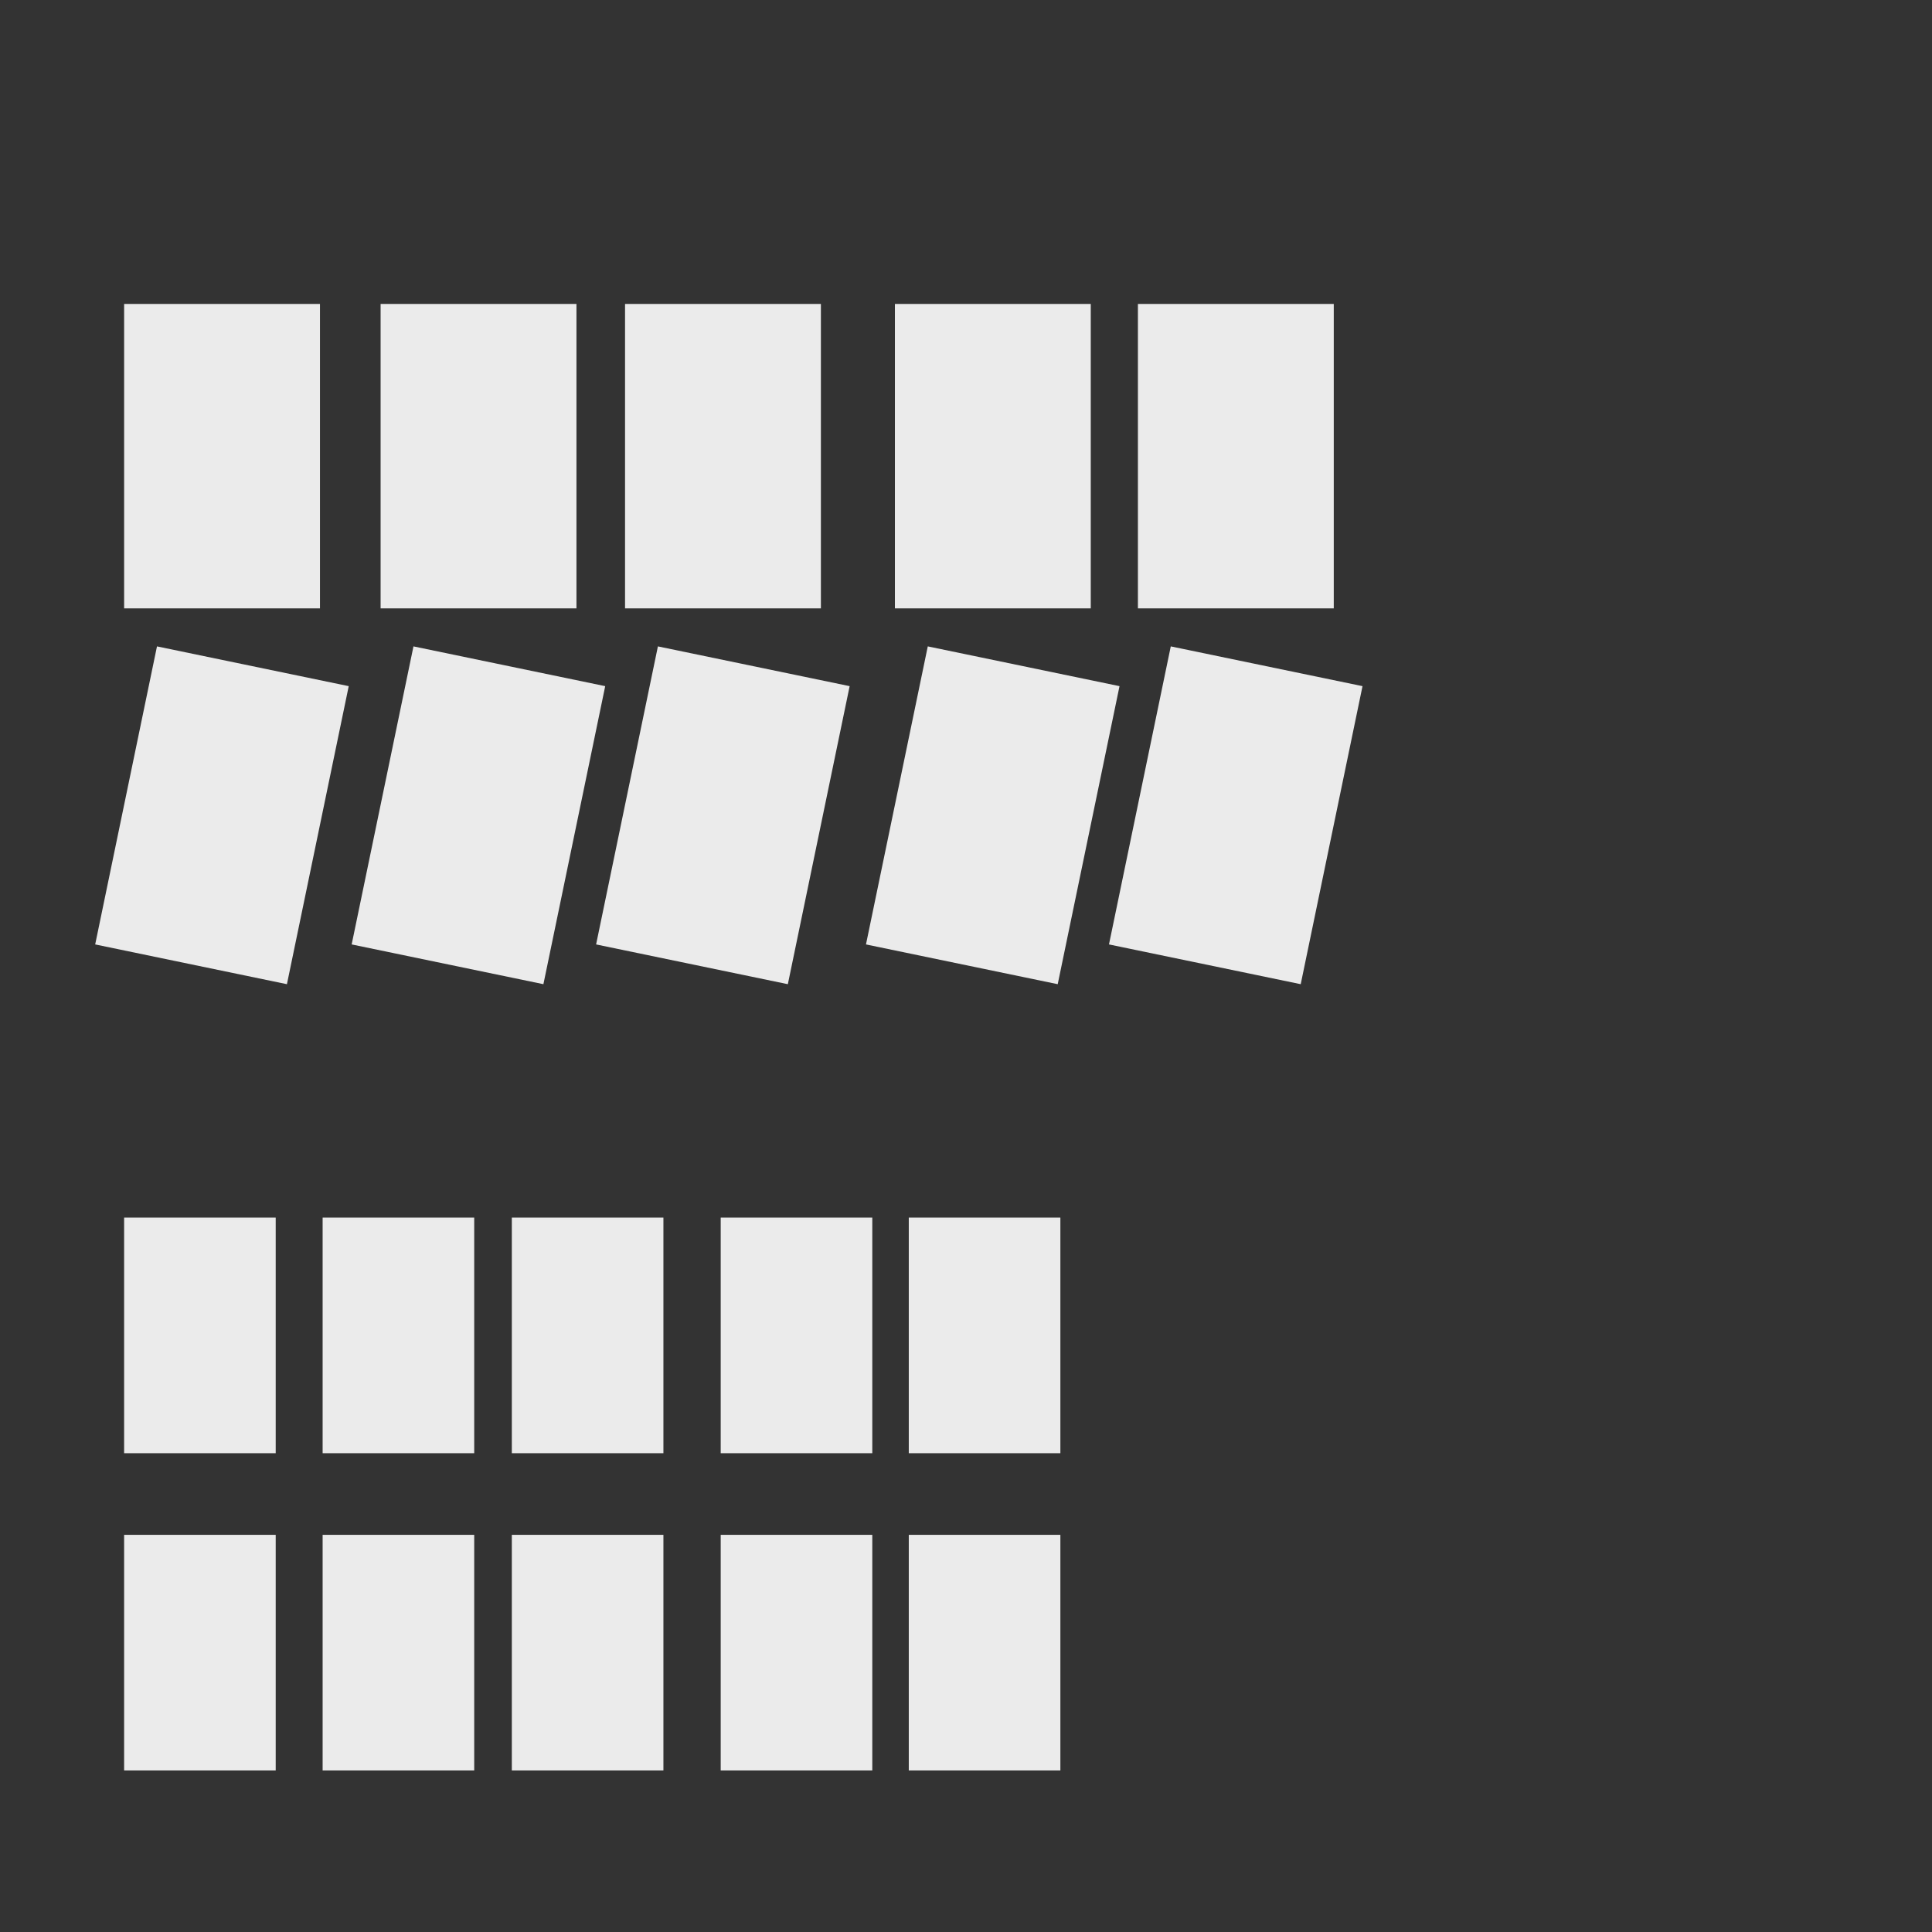 <?xml version="1.0" encoding="UTF-8" standalone="no"?>
<!DOCTYPE svg PUBLIC "-//W3C//DTD SVG 1.1//EN" "http://www.w3.org/Graphics/SVG/1.1/DTD/svg11.dtd">
<svg width="100%" height="100%" viewBox="0 0 2048 2048" version="1.1" xmlns="http://www.w3.org/2000/svg" xmlns:xlink="http://www.w3.org/1999/xlink" xml:space="preserve" xmlns:serif="http://www.serif.com/" style="fill-rule:evenodd;clip-rule:evenodd;stroke-linejoin:round;stroke-miterlimit:2;">
    <rect x="0" y="0" width="2048" height="2048" fill="#333333" stroke="none"/>
    <g id="LeftFoot" transform="matrix(0.774,0,0,0.774,29.722,1377.61)">
        <g id="LeftFootThumb" transform="matrix(1,0,0,1,-146.419,-100.403)">
            <rect x="277.994" y="422.594" width="207.614" height="322.709" style="fill:rgb(235,235,235);"/>
        </g>
        <g id="LeftFootIndex" transform="matrix(1,0,0,1,125.461,-100.403)">
            <rect x="277.994" y="422.594" width="207.614" height="322.709" style="fill:rgb(235,235,235);"/>
        </g>
        <g id="LeftFootMiddle" transform="matrix(1,0,0,1,384.578,-100.403)">
            <rect x="277.994" y="422.594" width="207.614" height="322.709" style="fill:rgb(235,235,235);"/>
        </g>
        <g id="LeftFootRing" transform="matrix(1,0,0,1,670.651,-100.403)">
            <rect x="277.994" y="422.594" width="207.614" height="322.709" style="fill:rgb(235,235,235);"/>
        </g>
        <g id="LeftFootLittle" transform="matrix(1,0,0,1,928.241,-100.403)">
            <rect x="277.994" y="422.594" width="207.614" height="322.709" style="fill:rgb(235,235,235);"/>
        </g>
    </g>
    <g id="RightFoot" transform="matrix(0.774,0,0,0.774,29.722,1041.31)">
        <g id="RightFootThumb" transform="matrix(1,0,0,1,-146.419,-100.403)">
            <rect x="277.994" y="422.594" width="207.614" height="322.709" style="fill:rgb(235,235,235);"/>
        </g>
        <g id="RightFootIndex" transform="matrix(1,0,0,1,125.461,-100.403)">
            <rect x="277.994" y="422.594" width="207.614" height="322.709" style="fill:rgb(235,235,235);"/>
        </g>
        <g id="RightFootMiddle" transform="matrix(1,0,0,1,384.578,-100.403)">
            <rect x="277.994" y="422.594" width="207.614" height="322.709" style="fill:rgb(235,235,235);"/>
        </g>
        <g id="RightFootRing" transform="matrix(1,0,0,1,670.651,-100.403)">
            <rect x="277.994" y="422.594" width="207.614" height="322.709" style="fill:rgb(235,235,235);"/>
        </g>
        <g id="RightFootLittle" transform="matrix(1,0,0,1,928.241,-100.403)">
            <rect x="277.994" y="422.594" width="207.614" height="322.709" style="fill:rgb(235,235,235);"/>
        </g>
    </g>
    <g id="LeftHand" transform="matrix(1,0,0,1,0,380.786)">
        <g id="LeftHandThumb" transform="matrix(0.979,0.203,-0.203,0.979,-19.959,-165.738)">
            <rect x="277.994" y="422.594" width="207.614" height="322.709" style="fill:rgb(235,235,235);"/>
        </g>
        <g id="LeftHandIndex" transform="matrix(0.979,0.203,-0.203,0.979,251.922,-165.738)">
            <rect x="277.994" y="422.594" width="207.614" height="322.709" style="fill:rgb(235,235,235);"/>
        </g>
        <g id="LeftHandMiddle" transform="matrix(0.979,0.203,-0.203,0.979,511.038,-165.738)">
            <rect x="277.994" y="422.594" width="207.614" height="322.709" style="fill:rgb(235,235,235);"/>
        </g>
        <g id="LeftHandRing" transform="matrix(0.979,0.203,-0.203,0.979,797.112,-165.738)">
            <rect x="277.994" y="422.594" width="207.614" height="322.709" style="fill:rgb(235,235,235);"/>
        </g>
        <g id="LeftHandLittle" transform="matrix(0.979,0.203,-0.203,0.979,1054.7,-165.738)">
            <rect x="277.994" y="422.594" width="207.614" height="322.709" style="fill:rgb(235,235,235);"/>
        </g>
    </g>
    <g id="RightHand">
        <g id="RightHandThumb" transform="matrix(1,0,0,1,-146.419,-100.403)">
            <rect x="277.994" y="422.594" width="207.614" height="322.709" style="fill:rgb(235,235,235);"/>
        </g>
        <g id="RightHandIndex" transform="matrix(1,0,0,1,125.461,-100.403)">
            <rect x="277.994" y="422.594" width="207.614" height="322.709" style="fill:rgb(235,235,235);"/>
        </g>
        <g id="RightHandMiddle" transform="matrix(1,0,0,1,384.578,-100.403)">
            <rect x="277.994" y="422.594" width="207.614" height="322.709" style="fill:rgb(235,235,235);"/>
        </g>
        <g id="RightHandRing" transform="matrix(1,0,0,1,670.651,-100.403)">
            <rect x="277.994" y="422.594" width="207.614" height="322.709" style="fill:rgb(235,235,235);"/>
        </g>
        <g id="RightHandLittle" transform="matrix(1,0,0,1,928.241,-100.403)">
            <rect x="277.994" y="422.594" width="207.614" height="322.709" style="fill:rgb(235,235,235);"/>
        </g>
    </g>
</svg>
